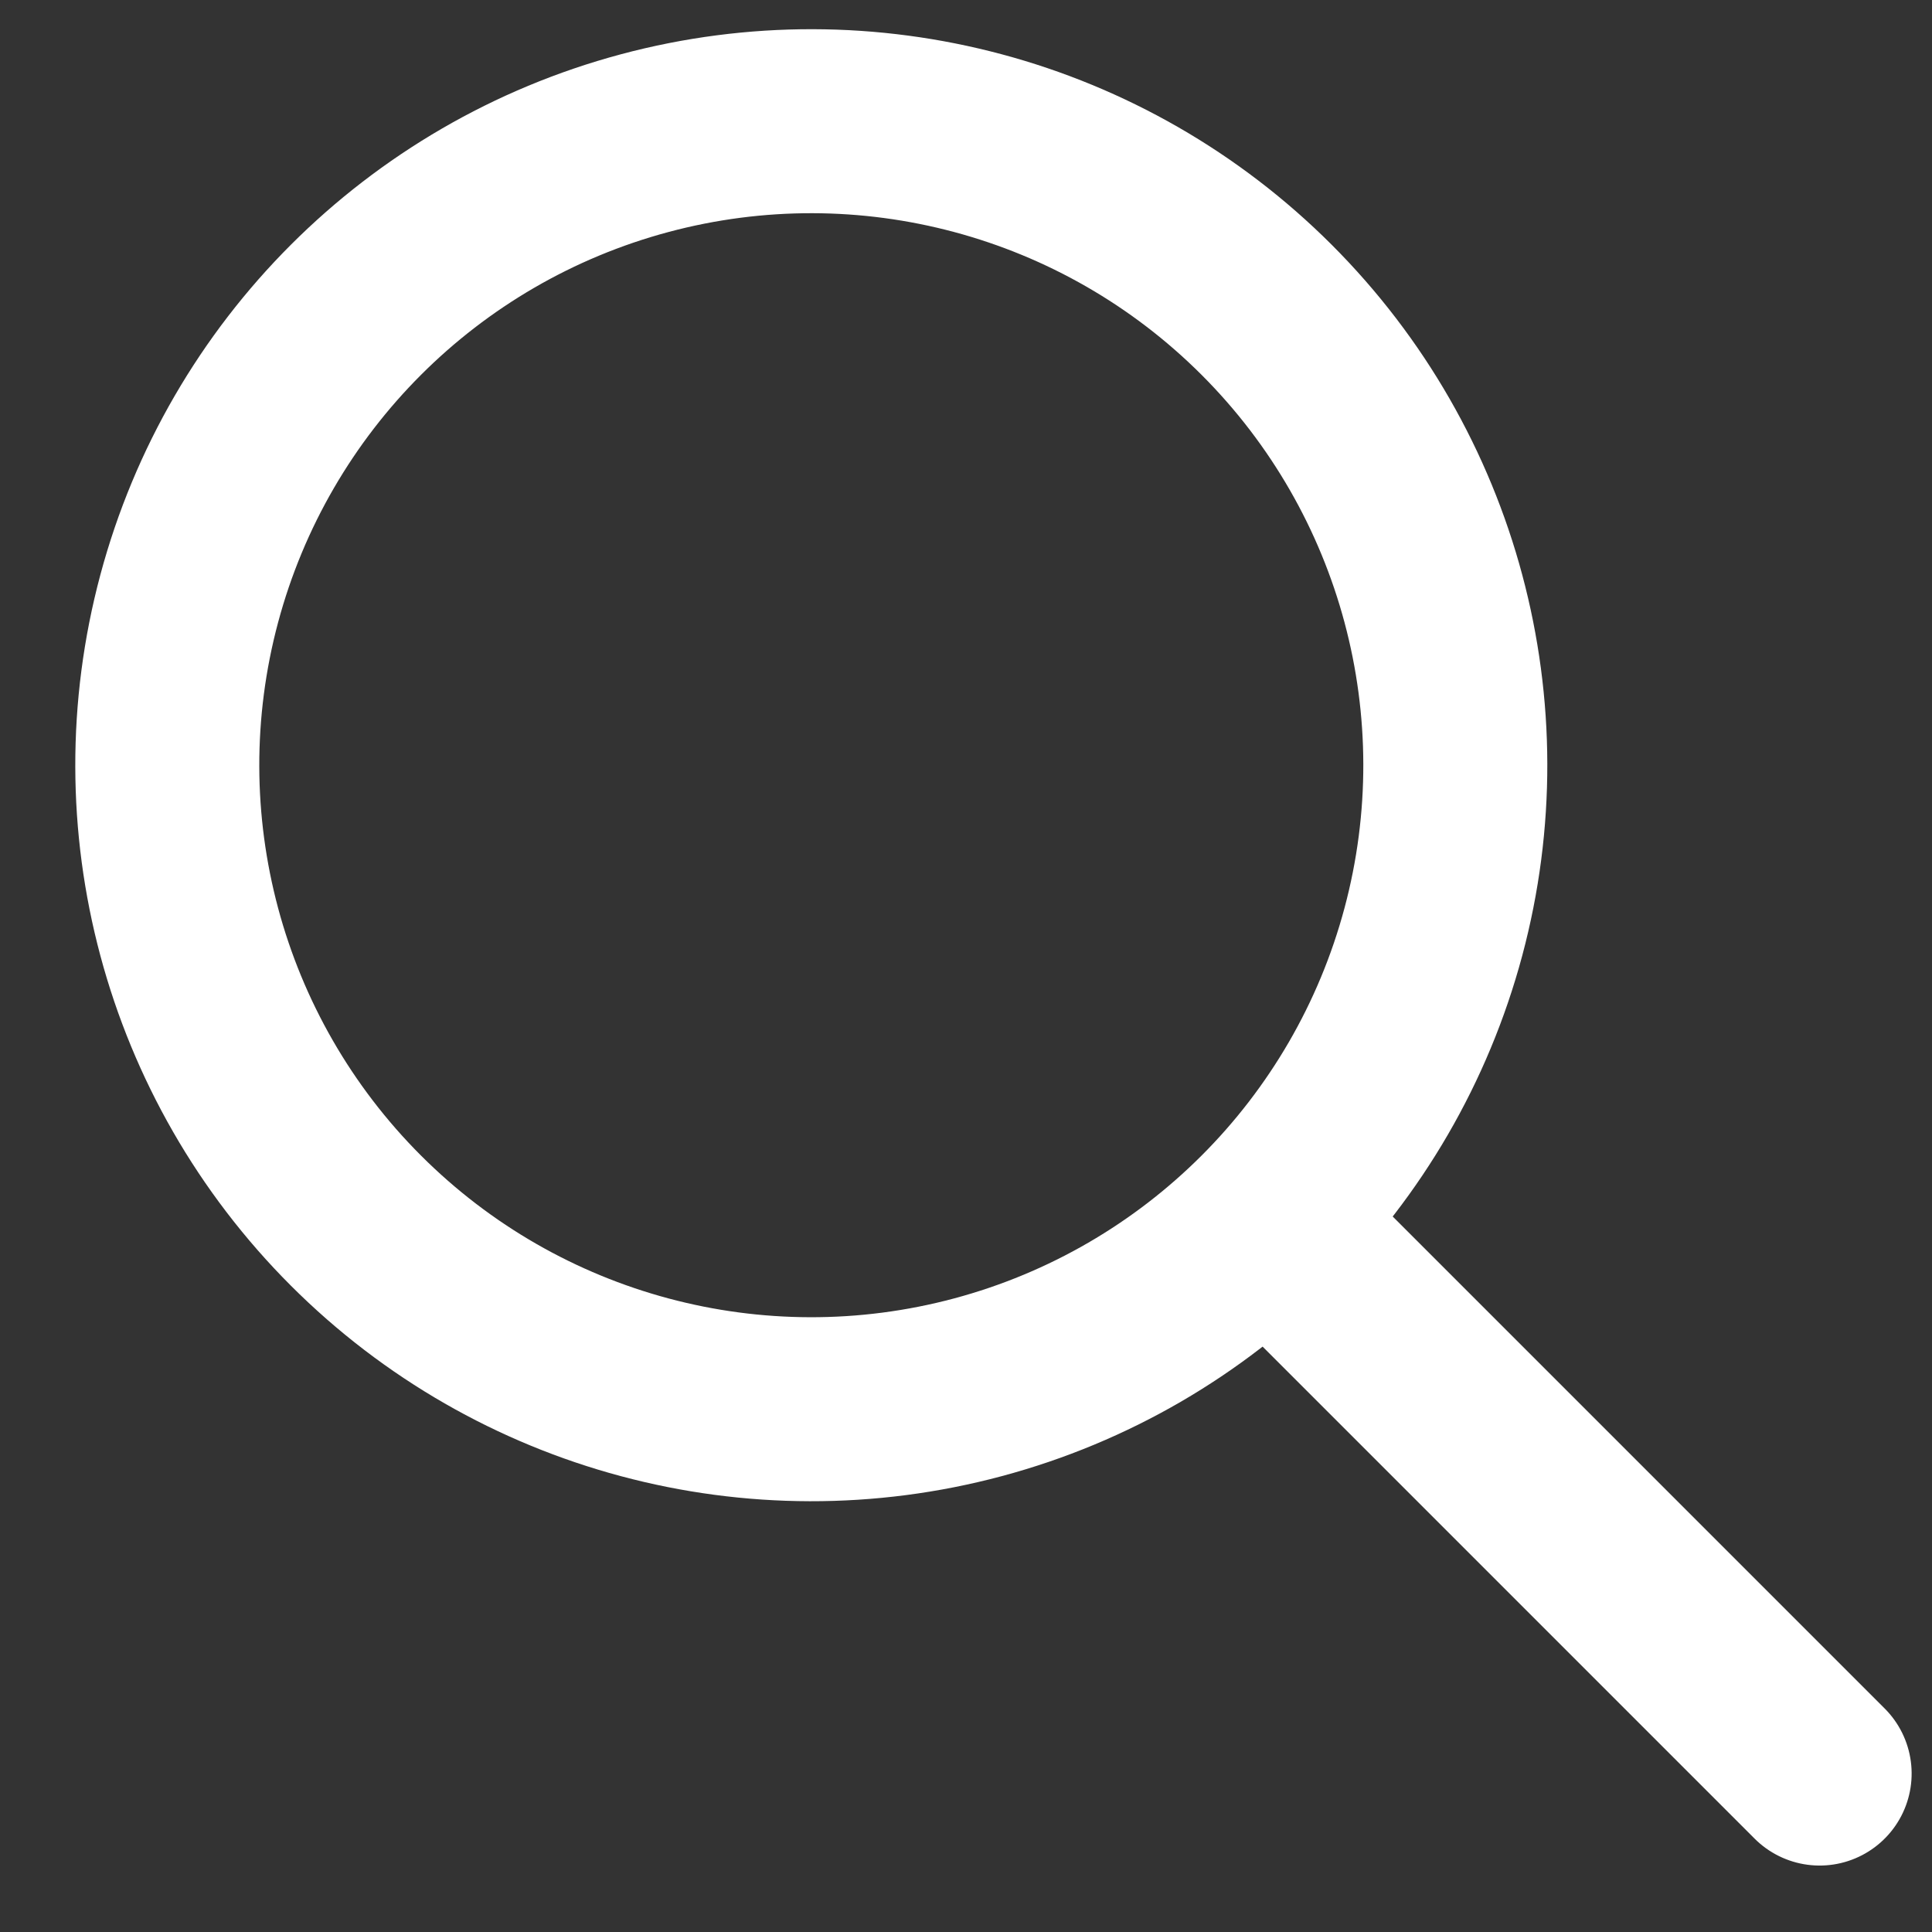 <?xml version="1.0" encoding="UTF-8" standalone="no"?>
<svg width="21px" height="21px" viewBox="0 0 21 21" version="1.1" xmlns="http://www.w3.org/2000/svg" xmlns:xlink="http://www.w3.org/1999/xlink" xmlns:sketch="http://www.bohemiancoding.com/sketch/ns">
    <rect x="0" y="0" width="21" height="21" fill="#333333" stroke="none"/>
    <!-- Generator: Sketch 3.4.2 (15857) - http://www.bohemiancoding.com/sketch -->
    <title>grfx-leftbar-search</title>
    <desc>Created with Sketch.</desc>
    <defs></defs>
    <g id="Page-1" stroke="none" stroke-width="1" fill="none" fill-rule="evenodd" sketch:type="MSPage">
        <g id="Sales-Trends" sketch:type="MSArtboardGroup" transform="translate(-28, -182)" stroke="#FFFFFF" stroke-width="2">
            <g id="Group" sketch:type="MSLayerGroup">
                <g id="grfx-leftbar-search" transform="translate(40.354, 193.146) rotate(-45) translate(-40.354, -193.146) translate(32.854, 181.646)" sketch:type="MSShapeGroup">
                    <ellipse id="Oval-1" cx="7" cy="7" rx="7" ry="7"></ellipse>
                    <path d="M7,14.5 L7,22.5" id="Line" stroke-linecap="round"></path>
                </g>
            </g>
        </g>
    </g>
</svg>
